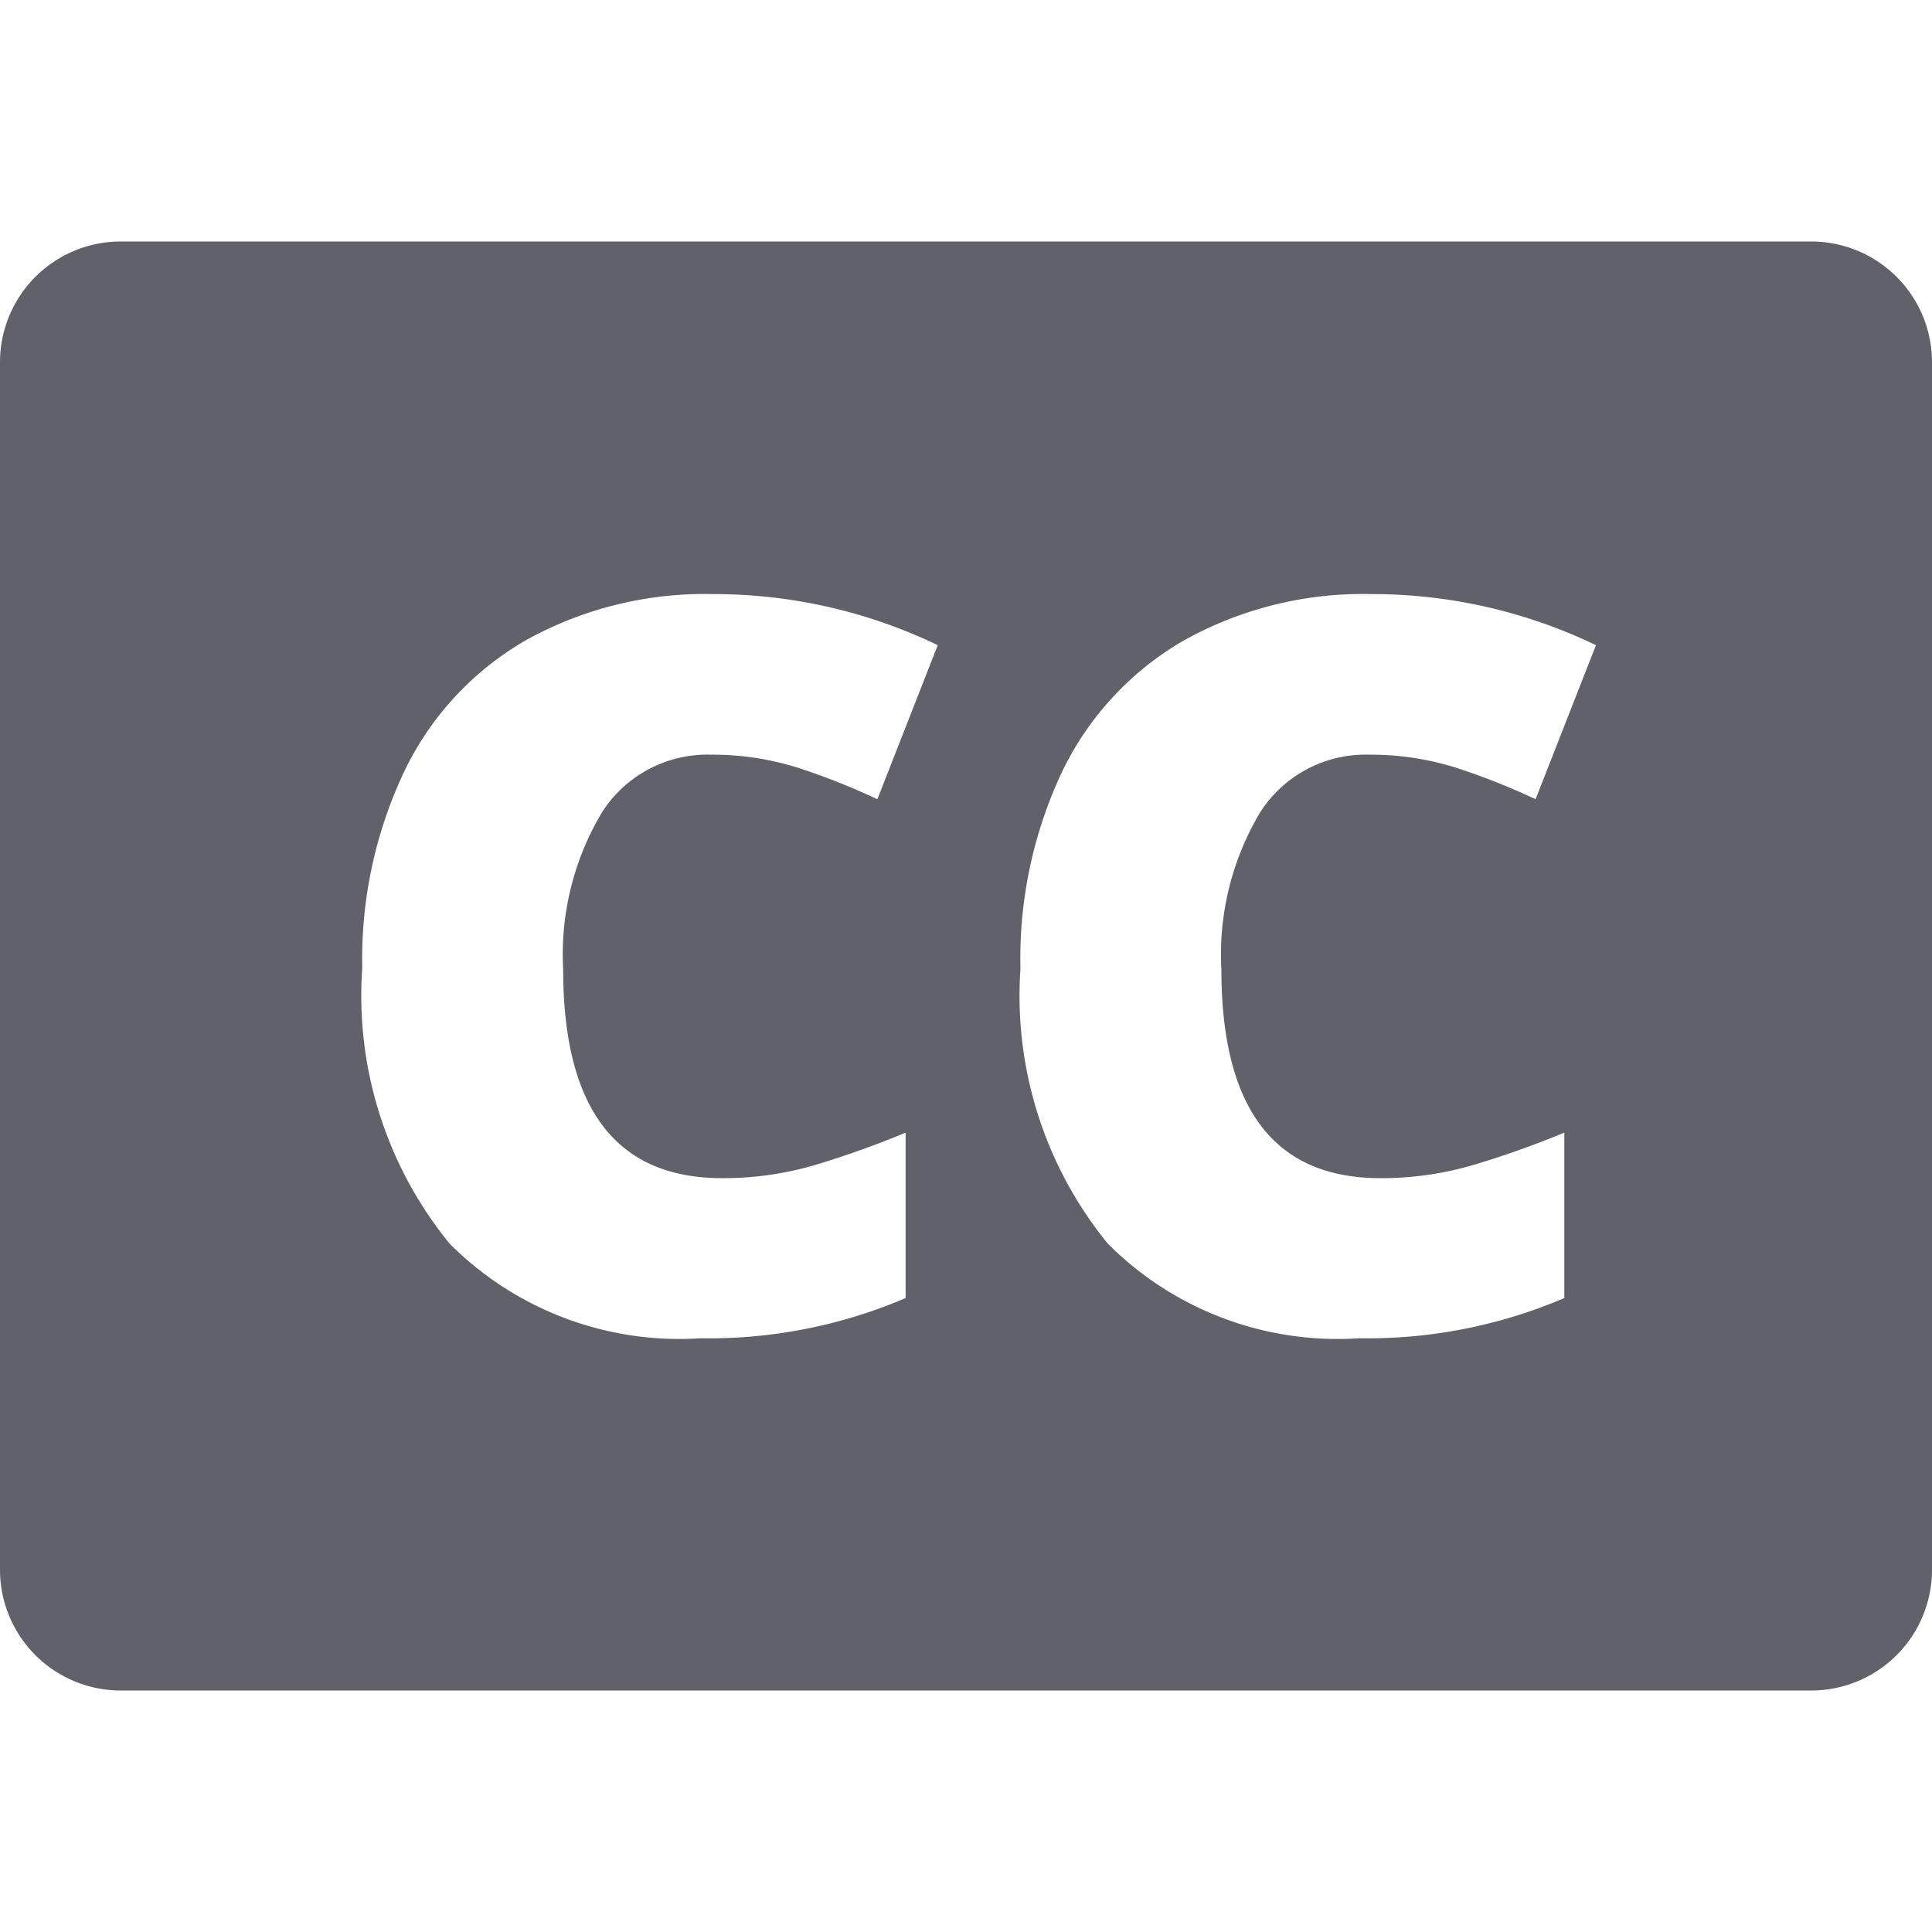 <svg xmlns="http://www.w3.org/2000/svg" height="16" width="16" viewBox="0 0 16 16"><title>closed captioning</title><g fill="#61616b" class="nc-icon-wrapper"><path d="M15,2H1A1,1,0,0,0,0,3V13a1,1,0,0,0,1,1H15a1,1,0,0,0,1-1V3A1,1,0,0,0,15,2ZM5.981,9.757a2.693,2.693,0,0,0,.772-.11A7.755,7.755,0,0,0,7.5,9.38v1.37a4.143,4.143,0,0,1-1.7.333A2.686,2.686,0,0,1,3.724,10.3,3.246,3.246,0,0,1,3,8.019a3.629,3.629,0,0,1,.351-1.637A2.5,2.5,0,0,1,4.359,5.3a3.048,3.048,0,0,1,1.549-.38,4.276,4.276,0,0,1,1.858.423l-.5,1.276a5.56,5.56,0,0,0-.665-.263,2.35,2.35,0,0,0-.713-.106,1.035,1.035,0,0,0-.9.473,2.293,2.293,0,0,0-.324,1.307Q4.665,9.758,5.981,9.757Zm5.452,0a2.691,2.691,0,0,0,.771-.11,7.772,7.772,0,0,0,.751-.267v1.37a4.151,4.151,0,0,1-1.7.333A2.687,2.687,0,0,1,9.175,10.3a3.246,3.246,0,0,1-.724-2.276A3.629,3.629,0,0,1,8.8,6.382,2.512,2.512,0,0,1,9.811,5.3a3.047,3.047,0,0,1,1.548-.38,4.276,4.276,0,0,1,1.858.423l-.5,1.276a5.56,5.56,0,0,0-.665-.263,2.35,2.35,0,0,0-.713-.106,1.035,1.035,0,0,0-.9.473,2.293,2.293,0,0,0-.324,1.307Q10.116,9.758,11.433,9.757Z" fill="#61616b"></path></g></svg>